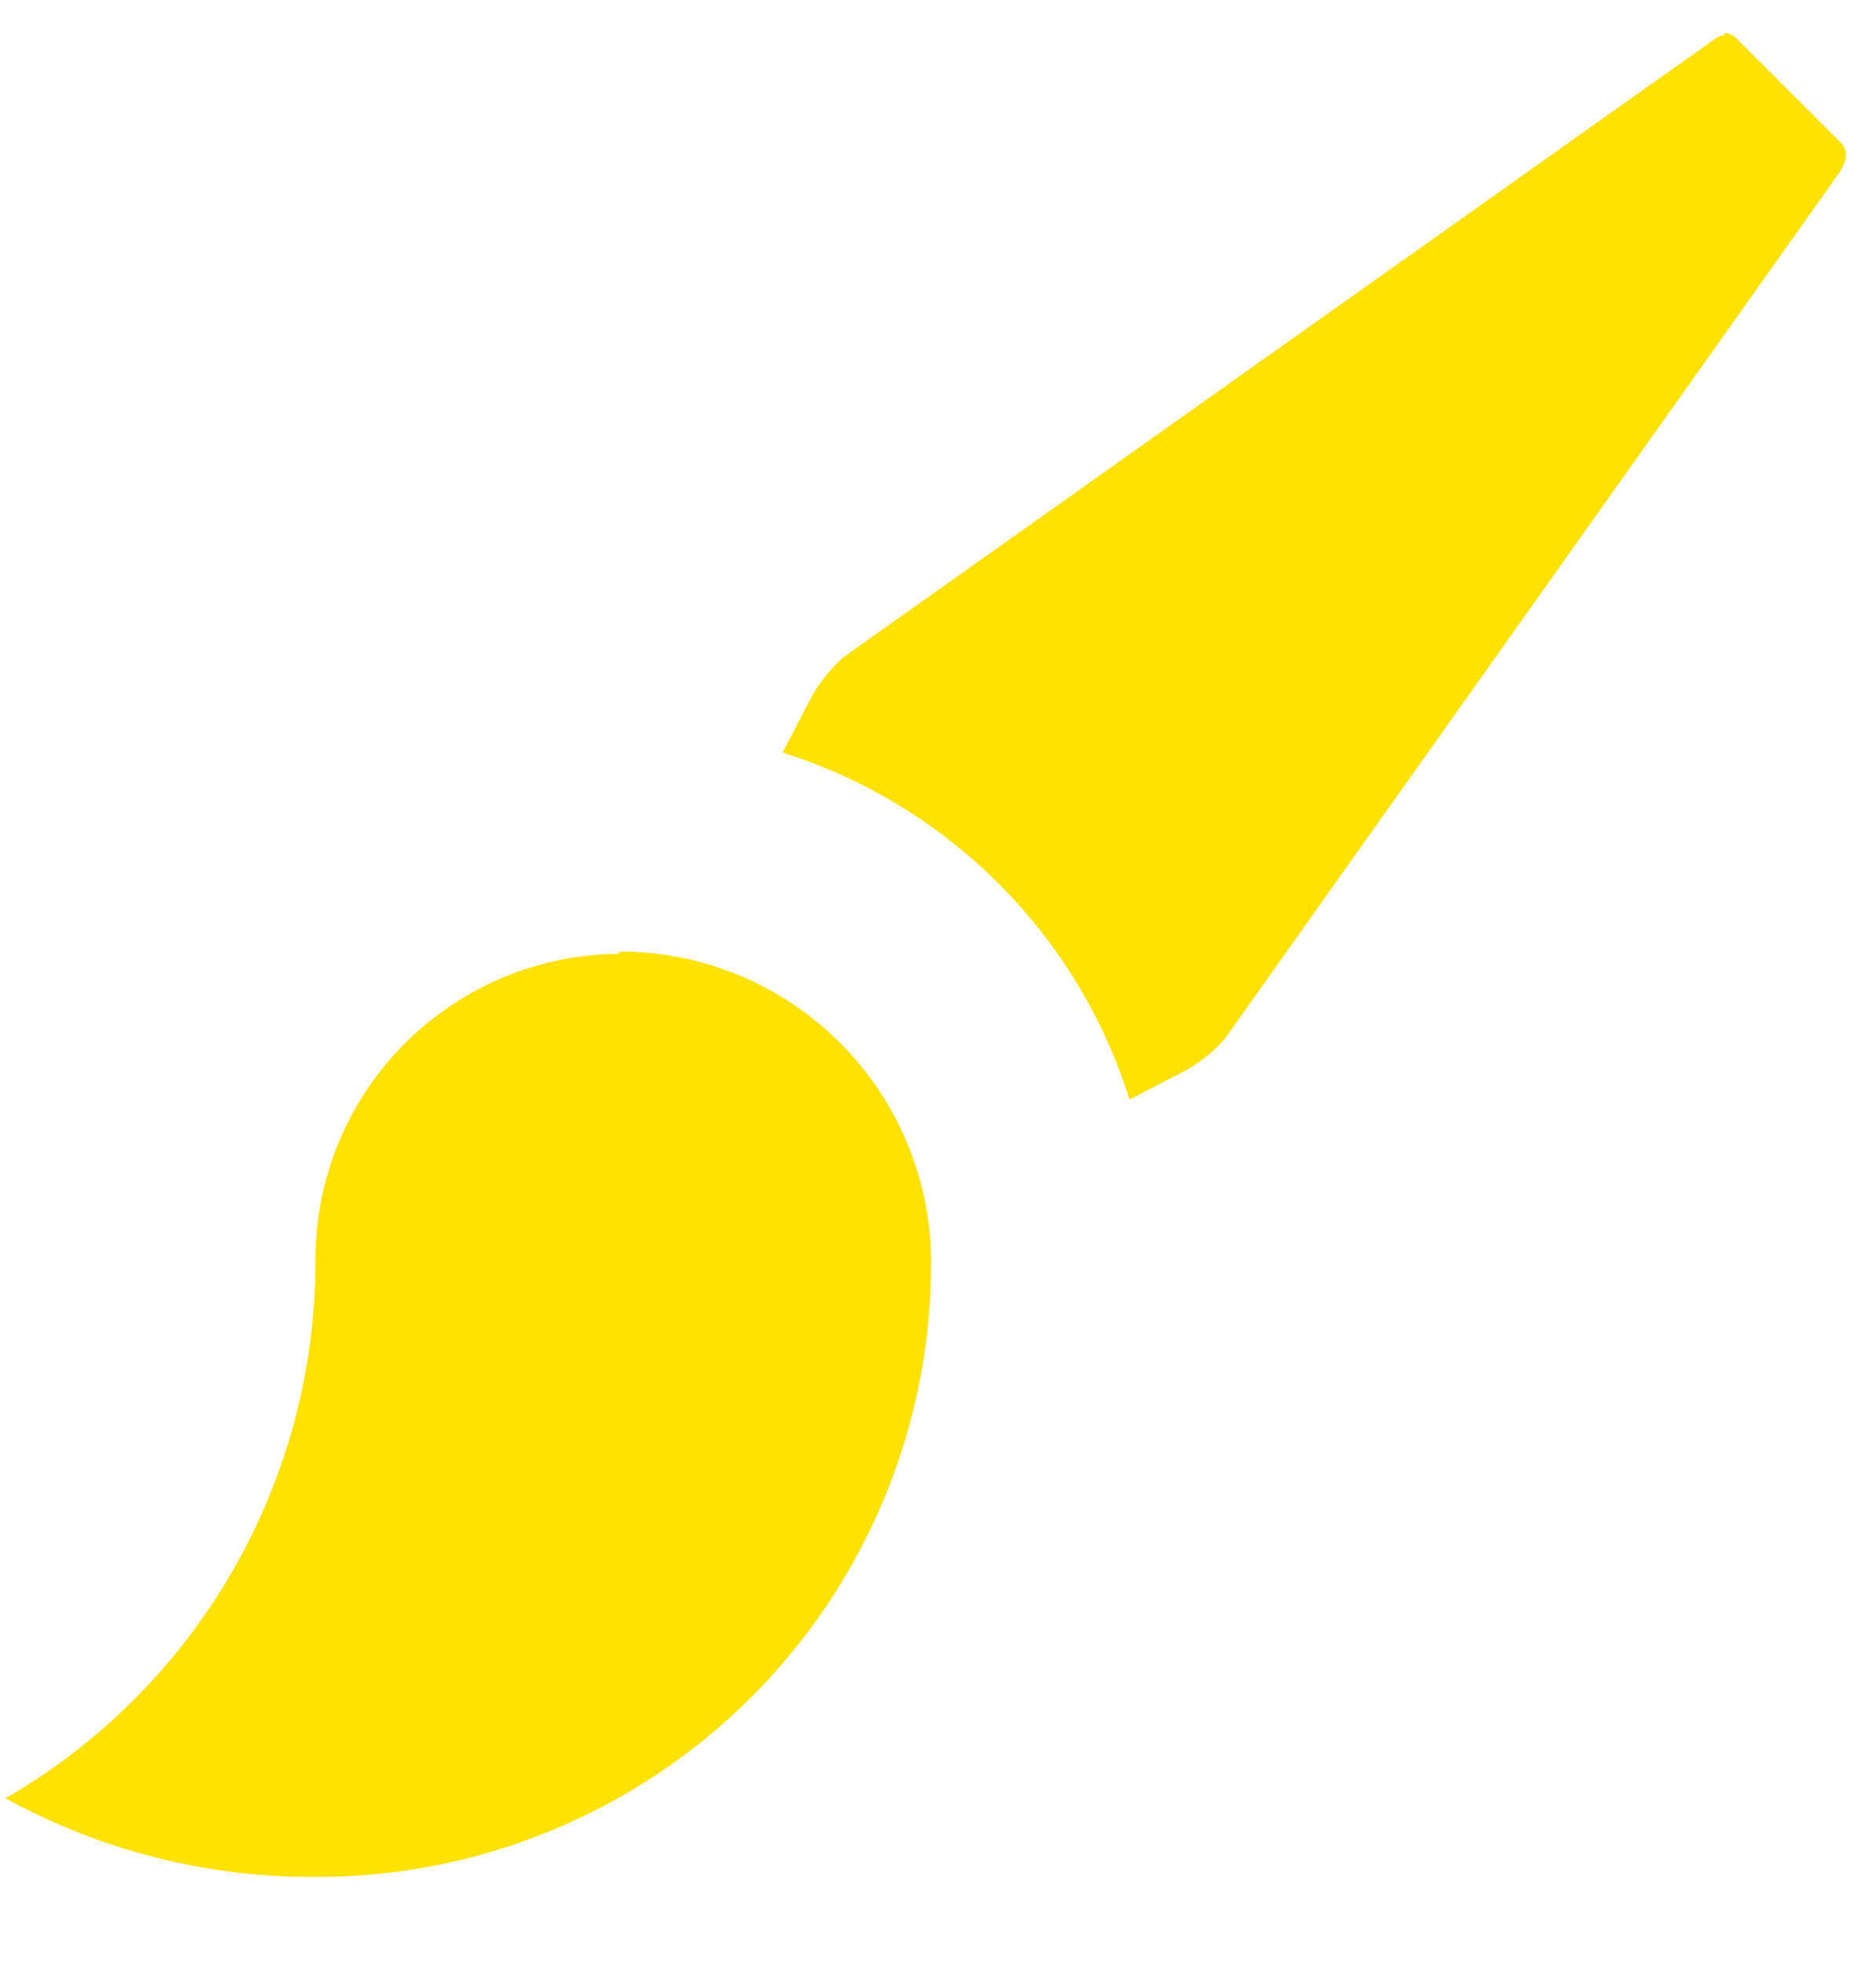 <svg width="22" height="23" viewBox="0 0 22 23" fill="none" xmlns="http://www.w3.org/2000/svg">
<path d="M20.22 0.414C20.139 0.414 20.11 0.468 20.056 0.495L9.883 7.711C9.745 7.837 9.626 7.984 9.53 8.145L9.177 8.823C10.133 9.124 11.002 9.651 11.71 10.359C12.419 11.067 12.946 11.936 13.246 12.892L13.925 12.539C14.087 12.445 14.233 12.326 14.358 12.186L21.576 2.015C21.657 1.879 21.684 1.771 21.576 1.662L20.381 0.468C20.361 0.444 20.336 0.425 20.309 0.411C20.281 0.397 20.25 0.389 20.22 0.387V0.414ZM7.252 11.183C6.78 11.187 6.313 11.284 5.878 11.469C5.444 11.654 5.05 11.924 4.72 12.261C4.39 12.599 4.129 12.999 3.954 13.438C3.779 13.877 3.693 14.346 3.699 14.818C3.694 16.089 3.355 17.336 2.717 18.436C2.08 19.535 1.165 20.448 0.064 21.084C1.178 21.696 2.429 22.013 3.699 22.006C4.648 22.009 5.588 21.824 6.464 21.462C7.341 21.101 8.138 20.569 8.809 19.899C9.48 19.229 10.012 18.432 10.374 17.555C10.736 16.679 10.921 15.739 10.919 14.791C10.915 13.828 10.53 12.905 9.848 12.224C9.166 11.543 8.243 11.159 7.279 11.156L7.252 11.183Z" fill="#FFE200"/>
</svg>
